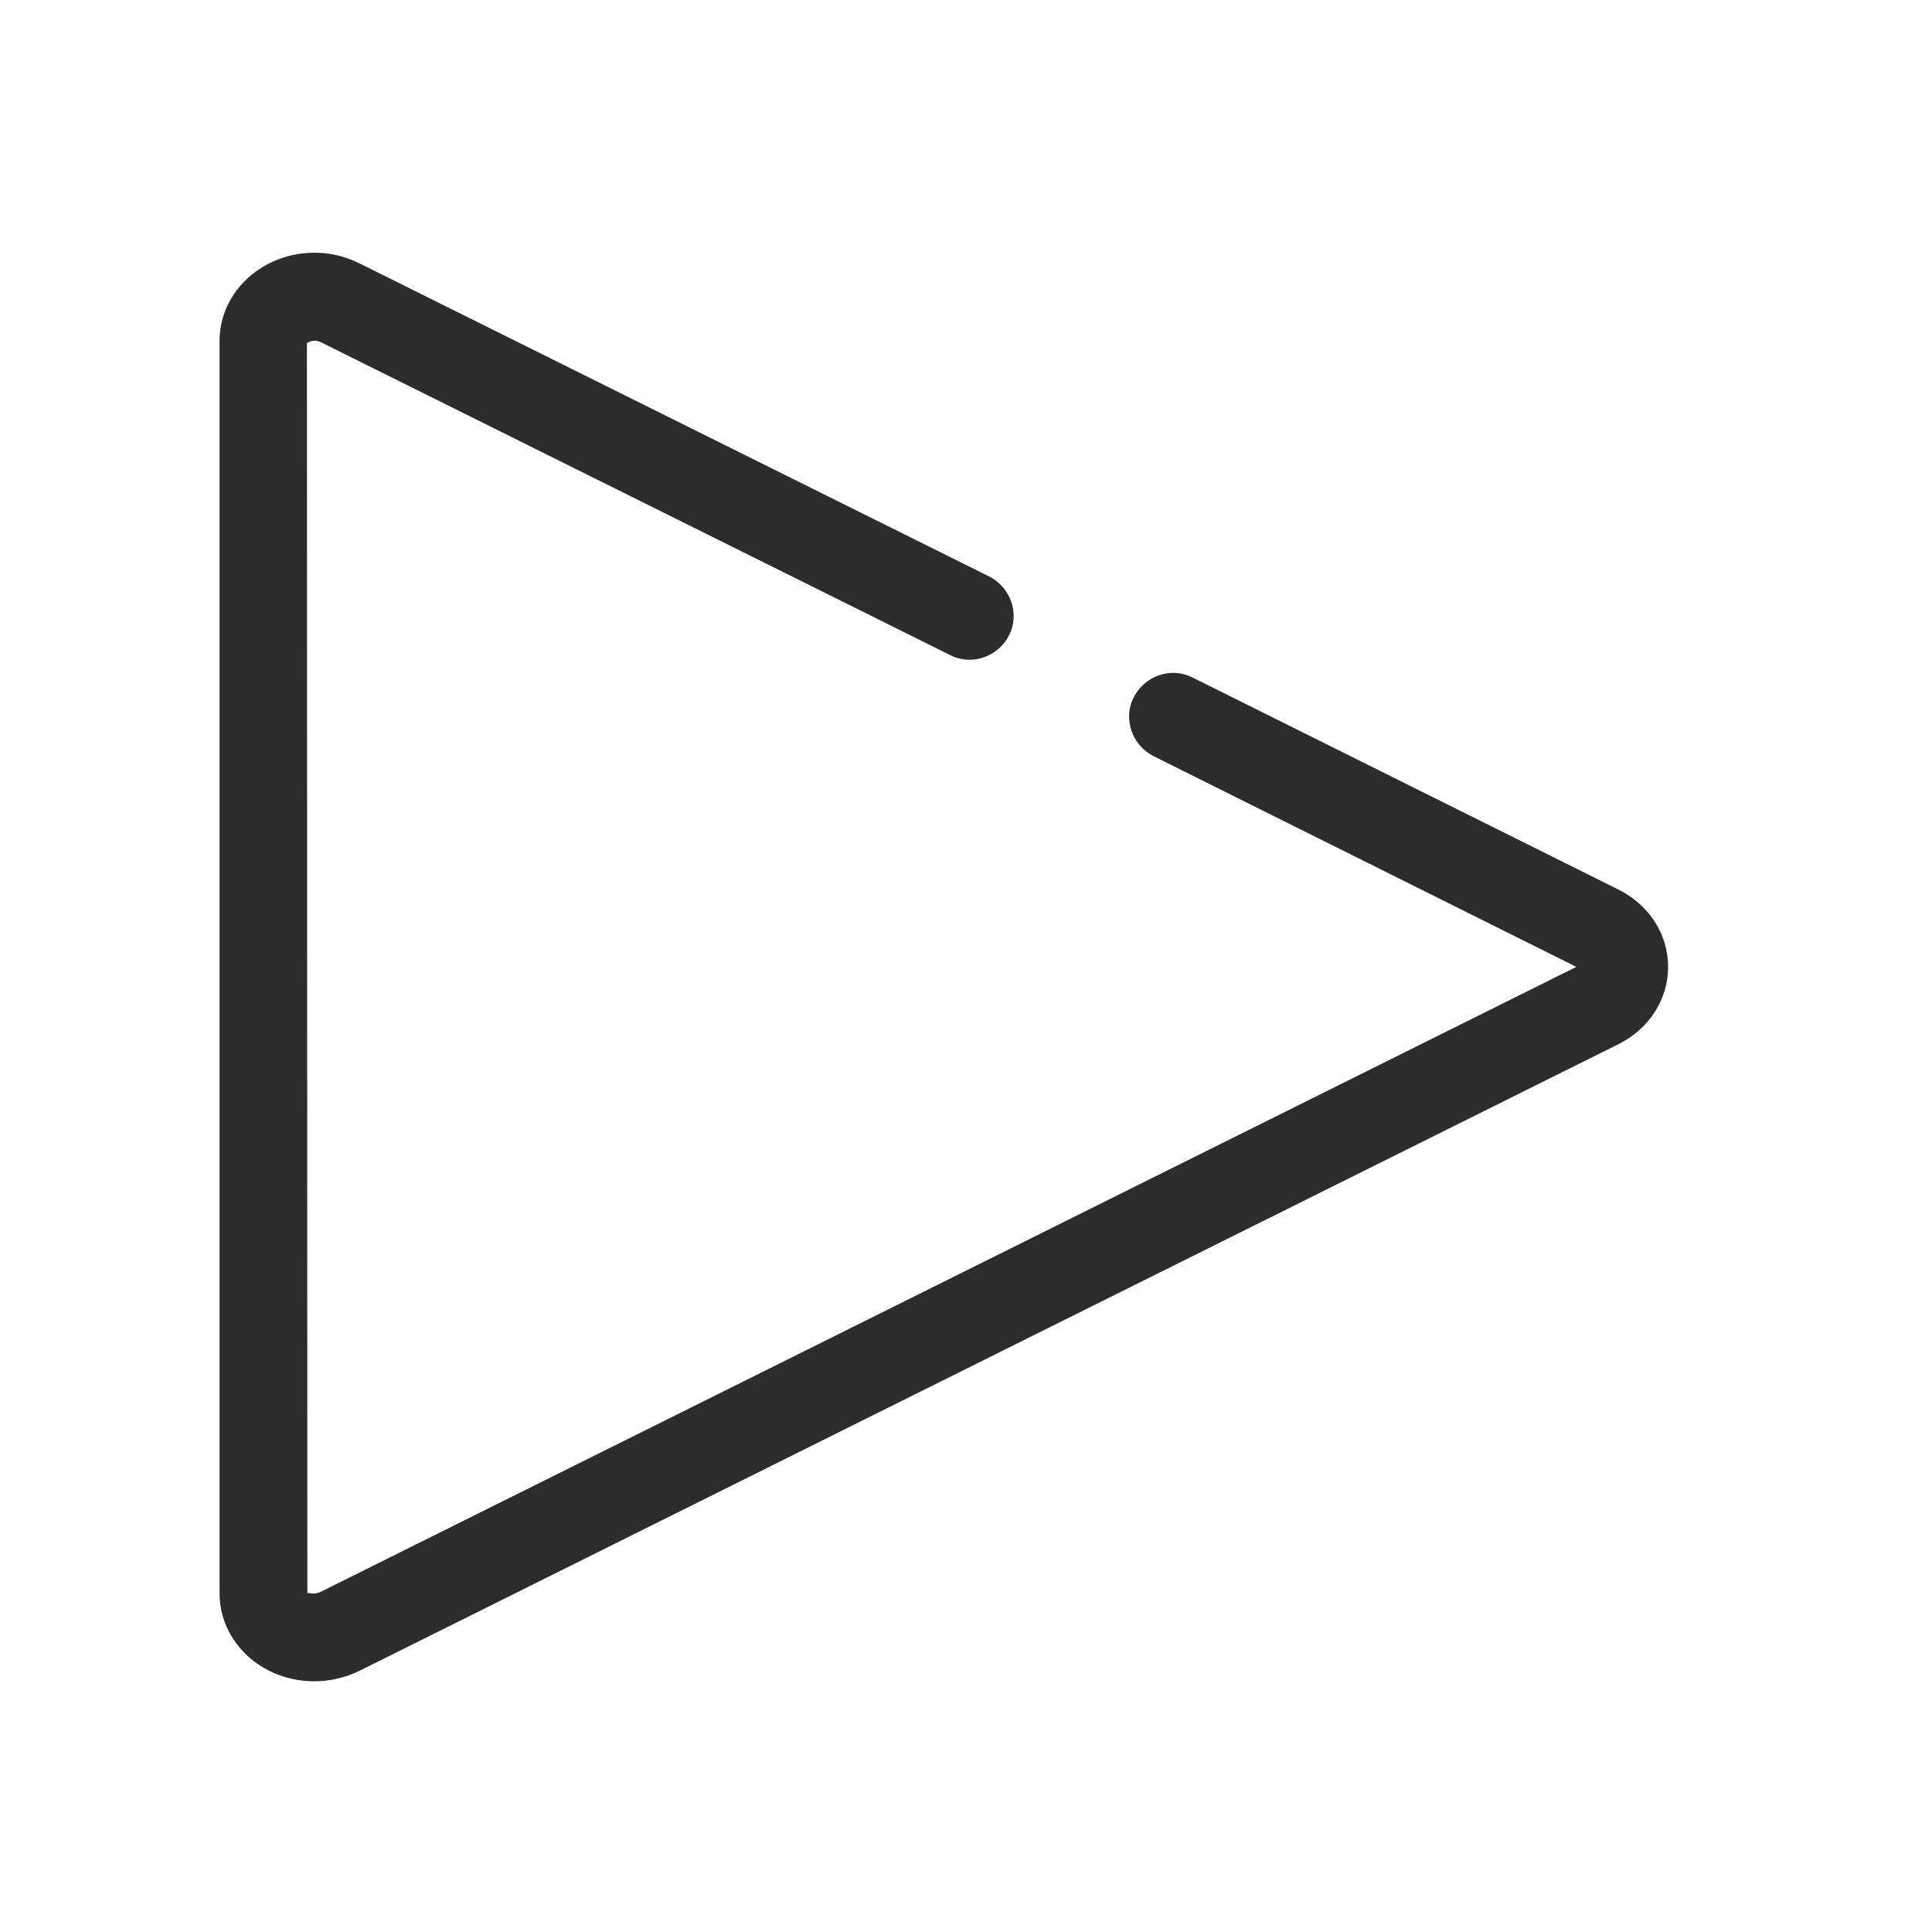 <?xml version="1.0" standalone="no"?><!DOCTYPE svg PUBLIC "-//W3C//DTD SVG 1.1//EN" "http://www.w3.org/Graphics/SVG/1.1/DTD/svg11.dtd"><svg t="1563868042317" class="icon" viewBox="0 0 1024 1024" version="1.1" xmlns="http://www.w3.org/2000/svg" p-id="15460" xmlns:xlink="http://www.w3.org/1999/xlink" width="32" height="32"><defs><style type="text/css"></style></defs><path d="M166.633 891.113c-9.775 0-19.549-2.56-28.16-7.913-13.731-8.611-22.109-23.04-22.109-38.633V180.596c0-15.593 8.378-30.022 22.109-38.633 15.593-9.775 35.607-10.705 52.131-2.327l333.731 165.935c11.404 5.818 16.291 19.782 10.473 31.185-5.818 11.404-19.782 16.291-31.185 10.473L169.891 181.295c-3.258-1.629-6.749 0-7.215 0.698L162.909 844.567c0.233-0.465 1.629 0 3.258 0 1.164 0 2.327-0.233 3.491-0.698L835.491 512.465l-224.116-111.709c-11.404-5.818-16.291-19.782-10.473-31.185 5.818-11.404 19.782-16.291 31.185-10.473l225.745 112.407c16.291 8.145 26.298 23.738 26.298 40.96s-10.007 32.815-26.298 40.96L190.604 885.527c-7.68 3.724-15.825 5.585-23.971 5.585z m671.651-377.251h0.233-0.233z" fill="#2c2c2c" p-id="15461"></path></svg>